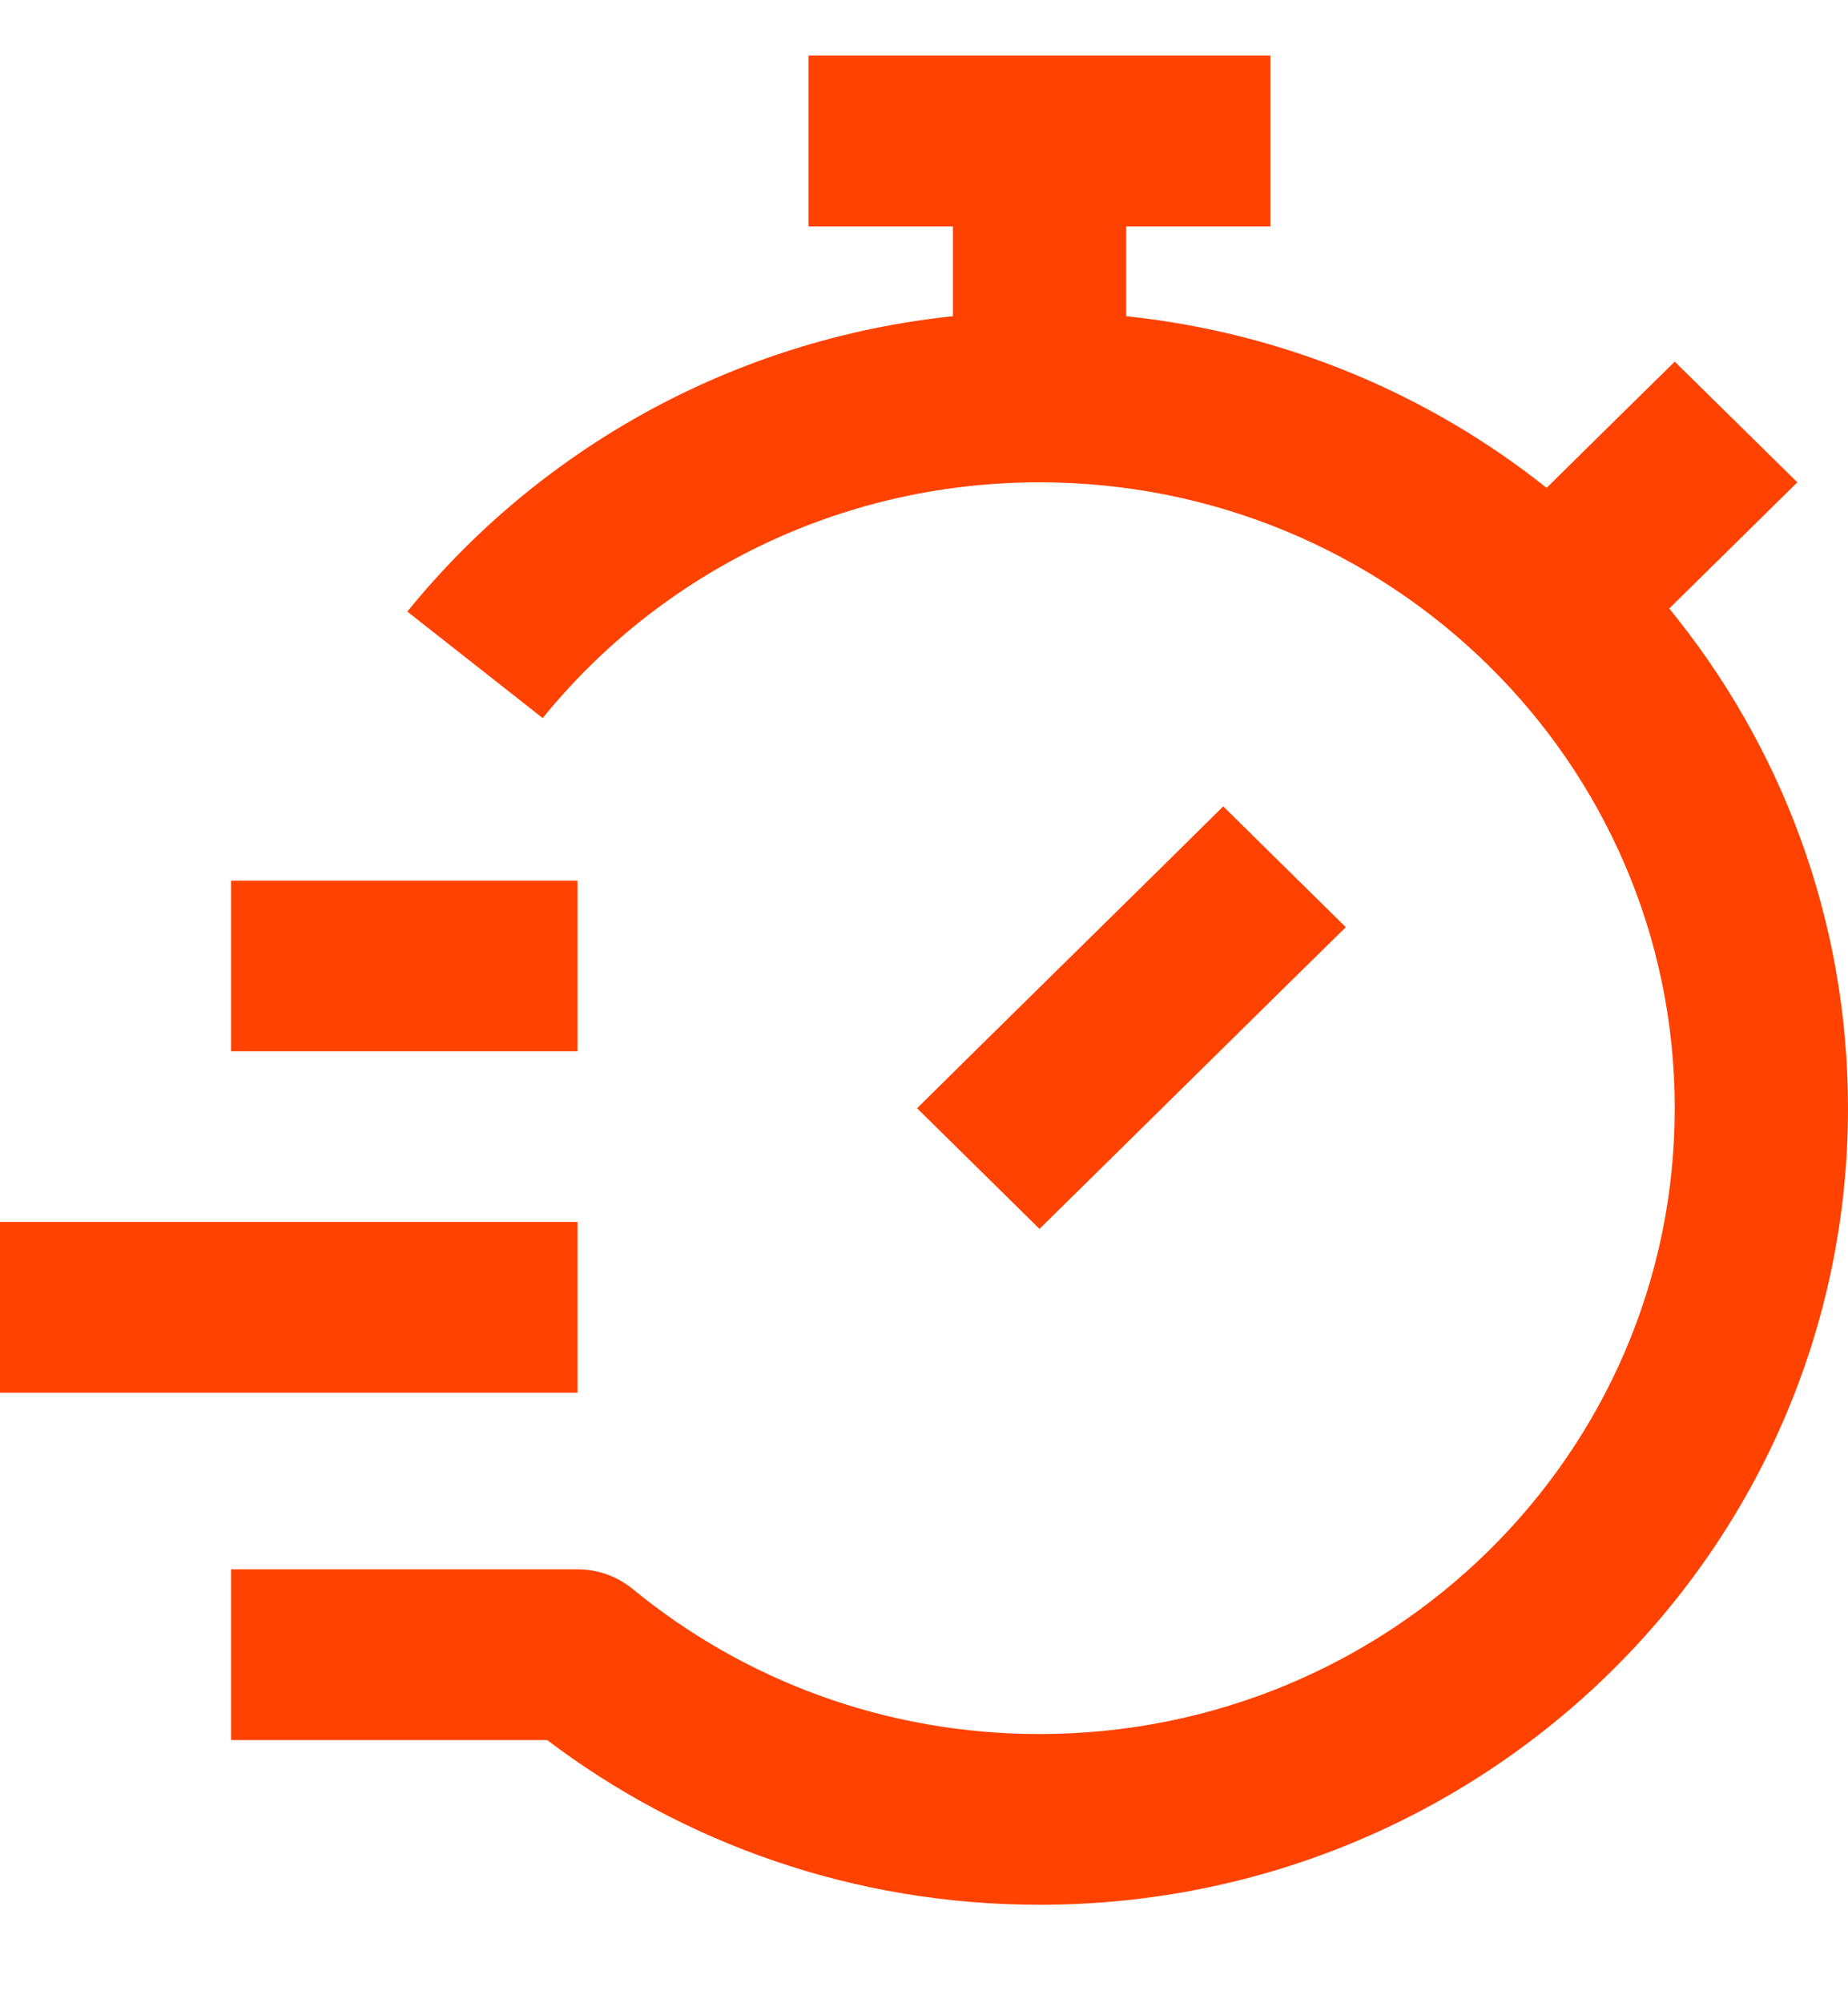 <svg width="12" height="13" viewBox="0 0 12 13" fill="none" xmlns="http://www.w3.org/2000/svg">
<path fill-rule="evenodd" clip-rule="evenodd" d="M5.25 0.361H5.813H6.188H7.313H7.688H8.25V1.469H7.688H7.313V2.052C8.341 2.16 9.28 2.559 10.043 3.166L10.477 2.738L10.875 2.347L11.671 3.13L11.273 3.522L10.839 3.949C11.565 4.836 12 5.964 12 7.192C12 10.046 9.649 12.361 6.75 12.361C5.547 12.361 4.438 11.962 3.553 11.292H1.5V10.184H3.75C3.882 10.184 4.009 10.23 4.11 10.313C4.826 10.9 5.745 11.253 6.75 11.253C9.028 11.253 10.875 9.435 10.875 7.192C10.875 4.948 9.028 3.13 6.75 3.13C5.444 3.13 4.281 3.727 3.524 4.66L2.645 3.969C3.496 2.919 4.756 2.202 6.188 2.052V1.469H5.813H5.25V0.361ZM8.739 6.017L8.341 6.408L7.148 7.583L6.75 7.975L5.955 7.192L6.352 6.8L7.546 5.625L7.943 5.233L8.739 6.017ZM1.5 5.715H2.062H3.188H3.75V6.822H3.188H2.062H1.5V5.715ZM0.562 7.93H0V9.038H0.562H3.188H3.75V7.93H3.188H0.562Z" fill="#FF4200"/>
</svg>
